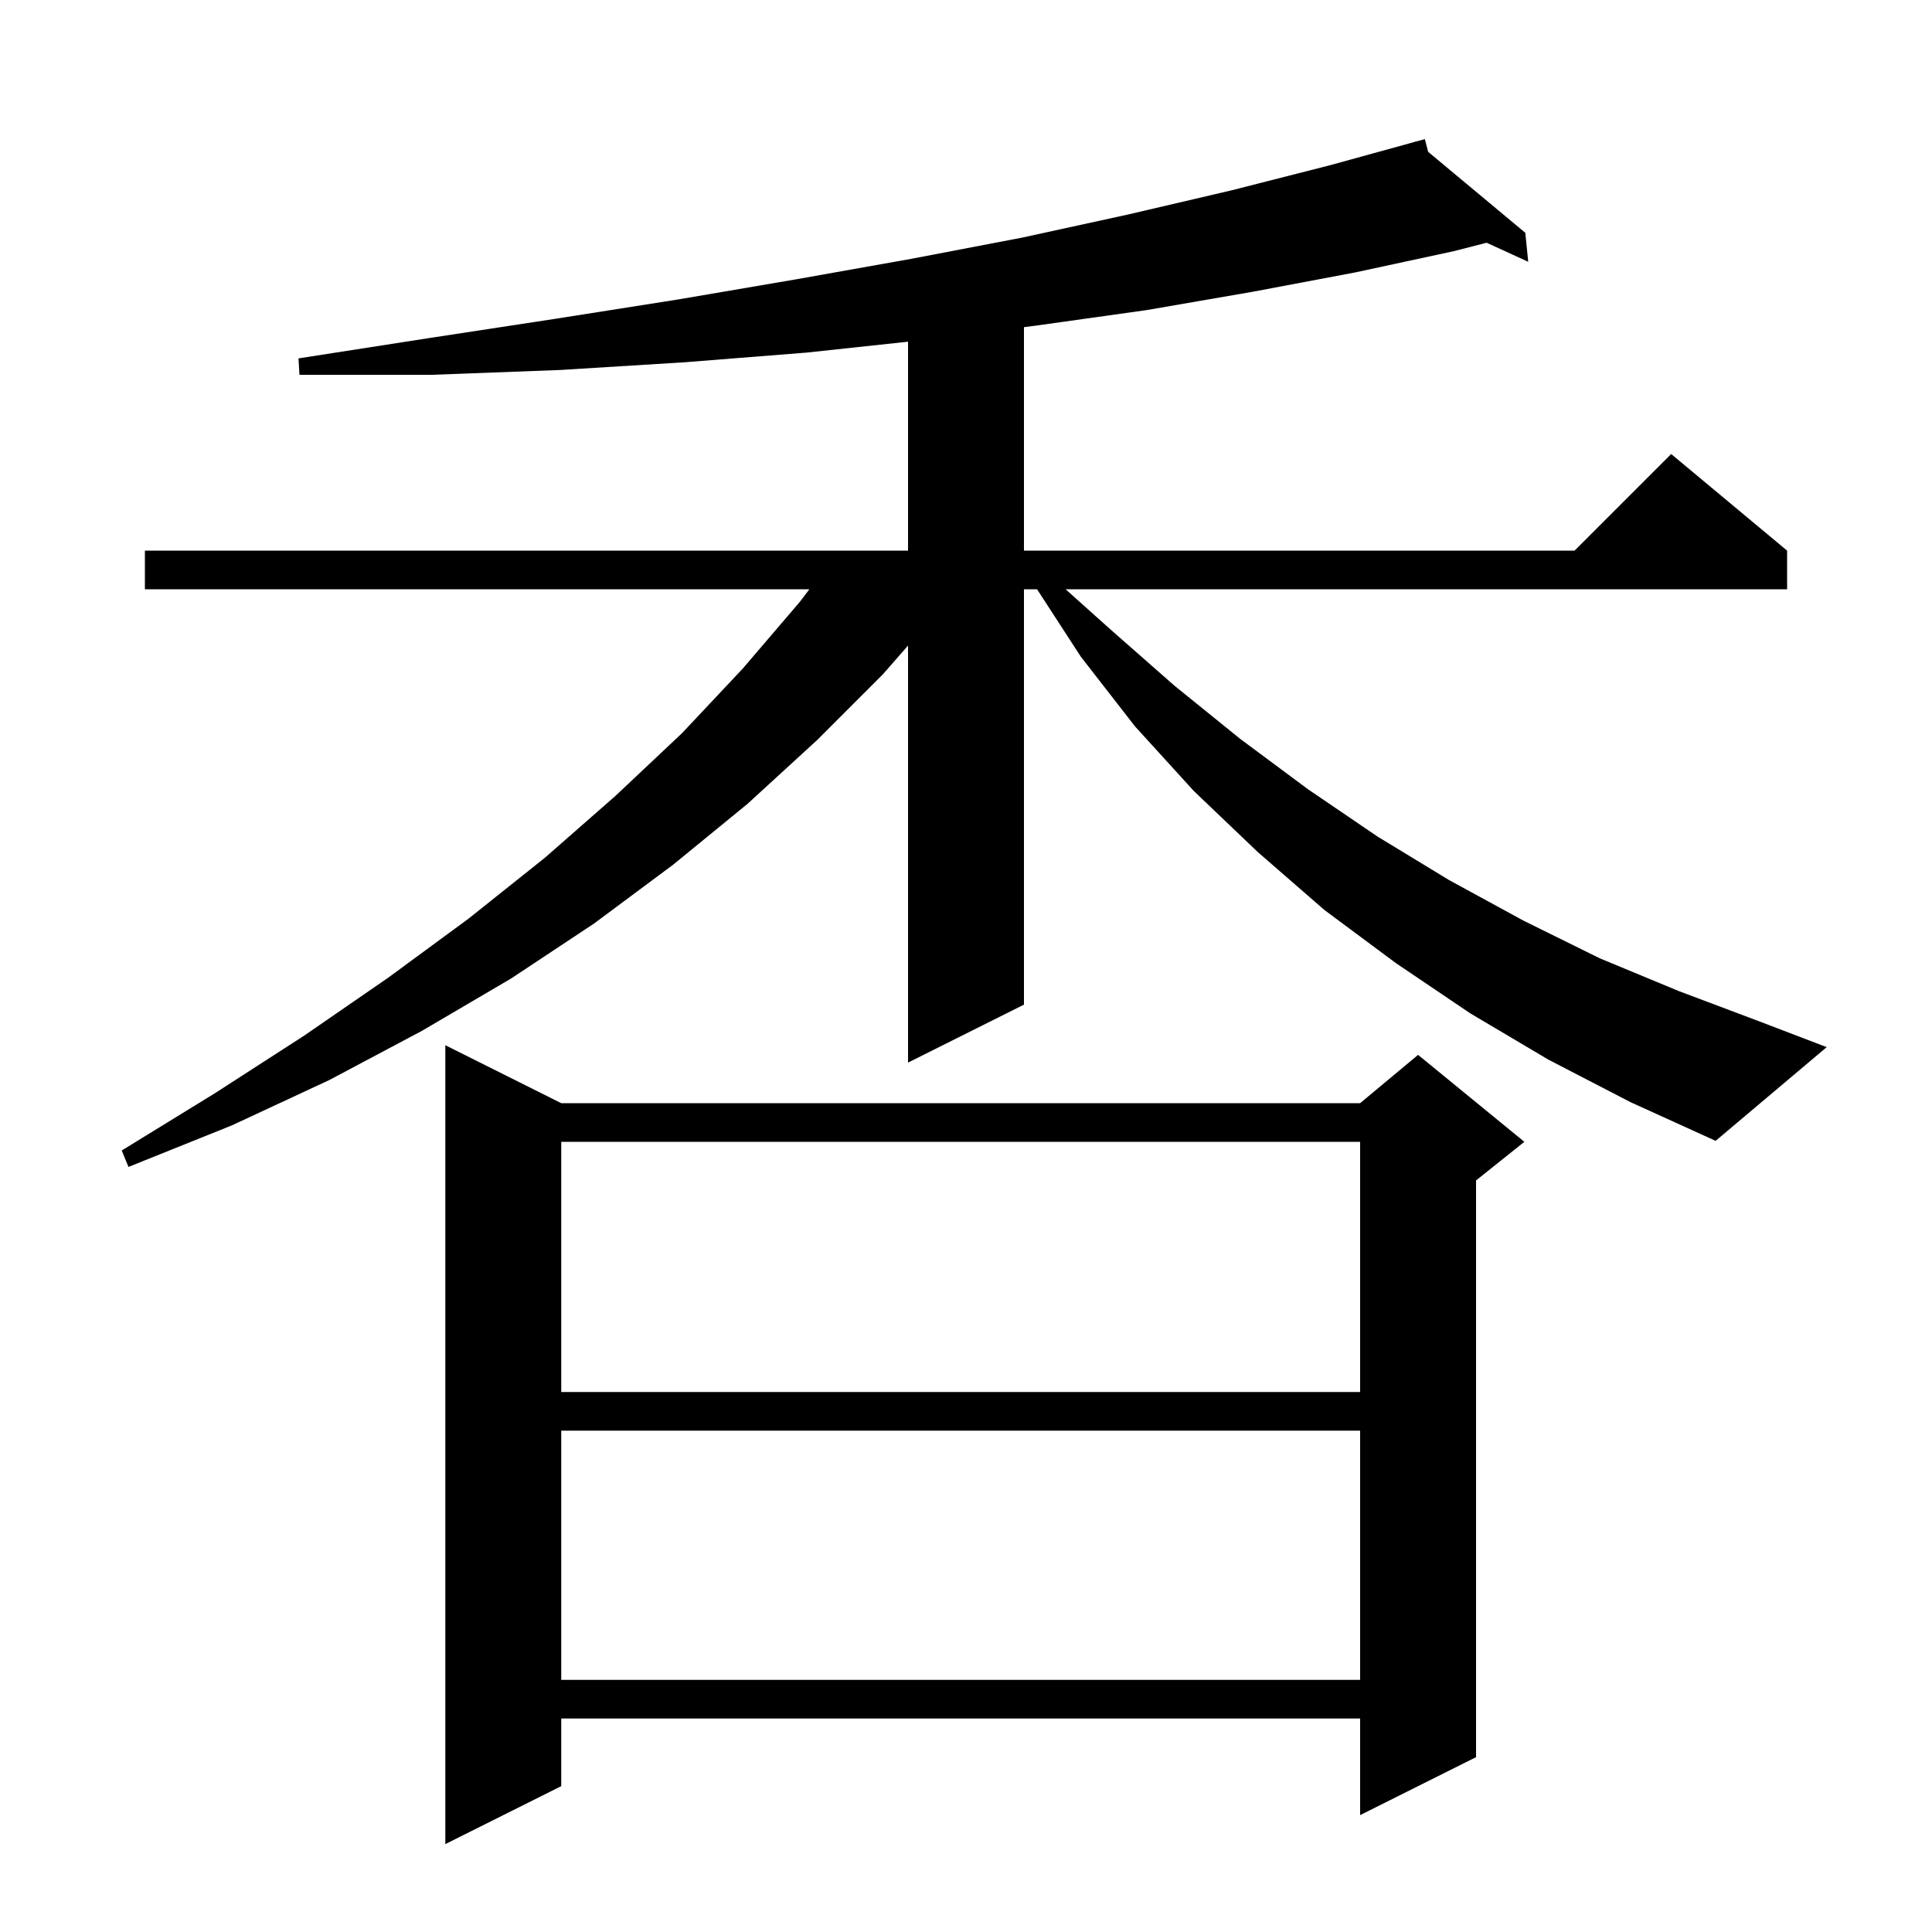 <svg xmlns="http://www.w3.org/2000/svg" xmlns:xlink="http://www.w3.org/1999/xlink" version="1.1" baseProfile="full" viewBox="0 0 200 200" width="200" height="200">
<g fill="black">
<path d="M 58.1 114.2 L 140.8 114.2 L 146.8 109.2 L 157.8 118.2 L 152.8 122.2 L 152.8 181.9 L 140.8 187.9 L 140.8 177.9 L 58.1 177.9 L 58.1 184.9 L 46.1 190.9 L 46.1 108.2 Z M 58.1 148.1 L 58.1 173.9 L 140.8 173.9 L 140.8 148.1 Z M 58.1 118.2 L 58.1 144.1 L 140.8 144.1 L 140.8 118.2 Z M 160.3 109.7 L 152.2 104.9 L 144.5 99.7 L 137.1 94.2 L 130.2 88.2 L 123.6 81.9 L 117.5 75.2 L 111.9 68.0 L 107.355 61.0 L 106.0 61.0 L 106.0 104.0 L 94.0 110.0 L 94.0 66.829 L 91.4 69.8 L 84.6 76.6 L 77.4 83.2 L 69.7 89.5 L 61.5 95.6 L 52.9 101.3 L 43.7 106.7 L 34.1 111.8 L 24.0 116.5 L 13.3 120.8 L 12.6 119.1 L 22.2 113.2 L 31.5 107.2 L 40.2 101.2 L 48.5 95.1 L 56.4 88.8 L 63.7 82.4 L 70.6 75.9 L 76.9 69.2 L 82.8 62.3 L 83.785 61.0 L 15.0 61.0 L 15.0 57.0 L 94.0 57.0 L 94.0 35.372 L 83.5 36.5 L 70.9 37.5 L 58.0 38.3 L 44.7 38.8 L 31.0 38.8 L 30.9 37.1 L 44.4 35.0 L 57.5 33.0 L 70.2 31.0 L 82.5 28.9 L 94.3 26.8 L 105.8 24.6 L 116.8 22.2 L 127.5 19.7 L 137.7 17.1 L 146.524 14.669 L 146.5 14.6 L 146.568 14.657 L 147.5 14.4 L 147.841 15.717 L 157.9 24.1 L 158.2 27.1 L 153.897 25.128 L 150.5 26.0 L 140.3 28.2 L 129.7 30.2 L 118.7 32.1 L 107.3 33.7 L 106.0 33.867 L 106.0 57.0 L 163.0 57.0 L 173.0 47.0 L 185.0 57.0 L 185.0 61.0 L 110.31 61.0 L 115.0 65.2 L 121.6 71.0 L 128.4 76.5 L 135.4 81.7 L 142.6 86.6 L 150.0 91.1 L 157.7 95.3 L 165.6 99.2 L 173.8 102.6 L 182.3 105.8 L 189.1 108.4 L 177.6 118.1 L 168.8 114.1 Z " />
</g>
</svg>

